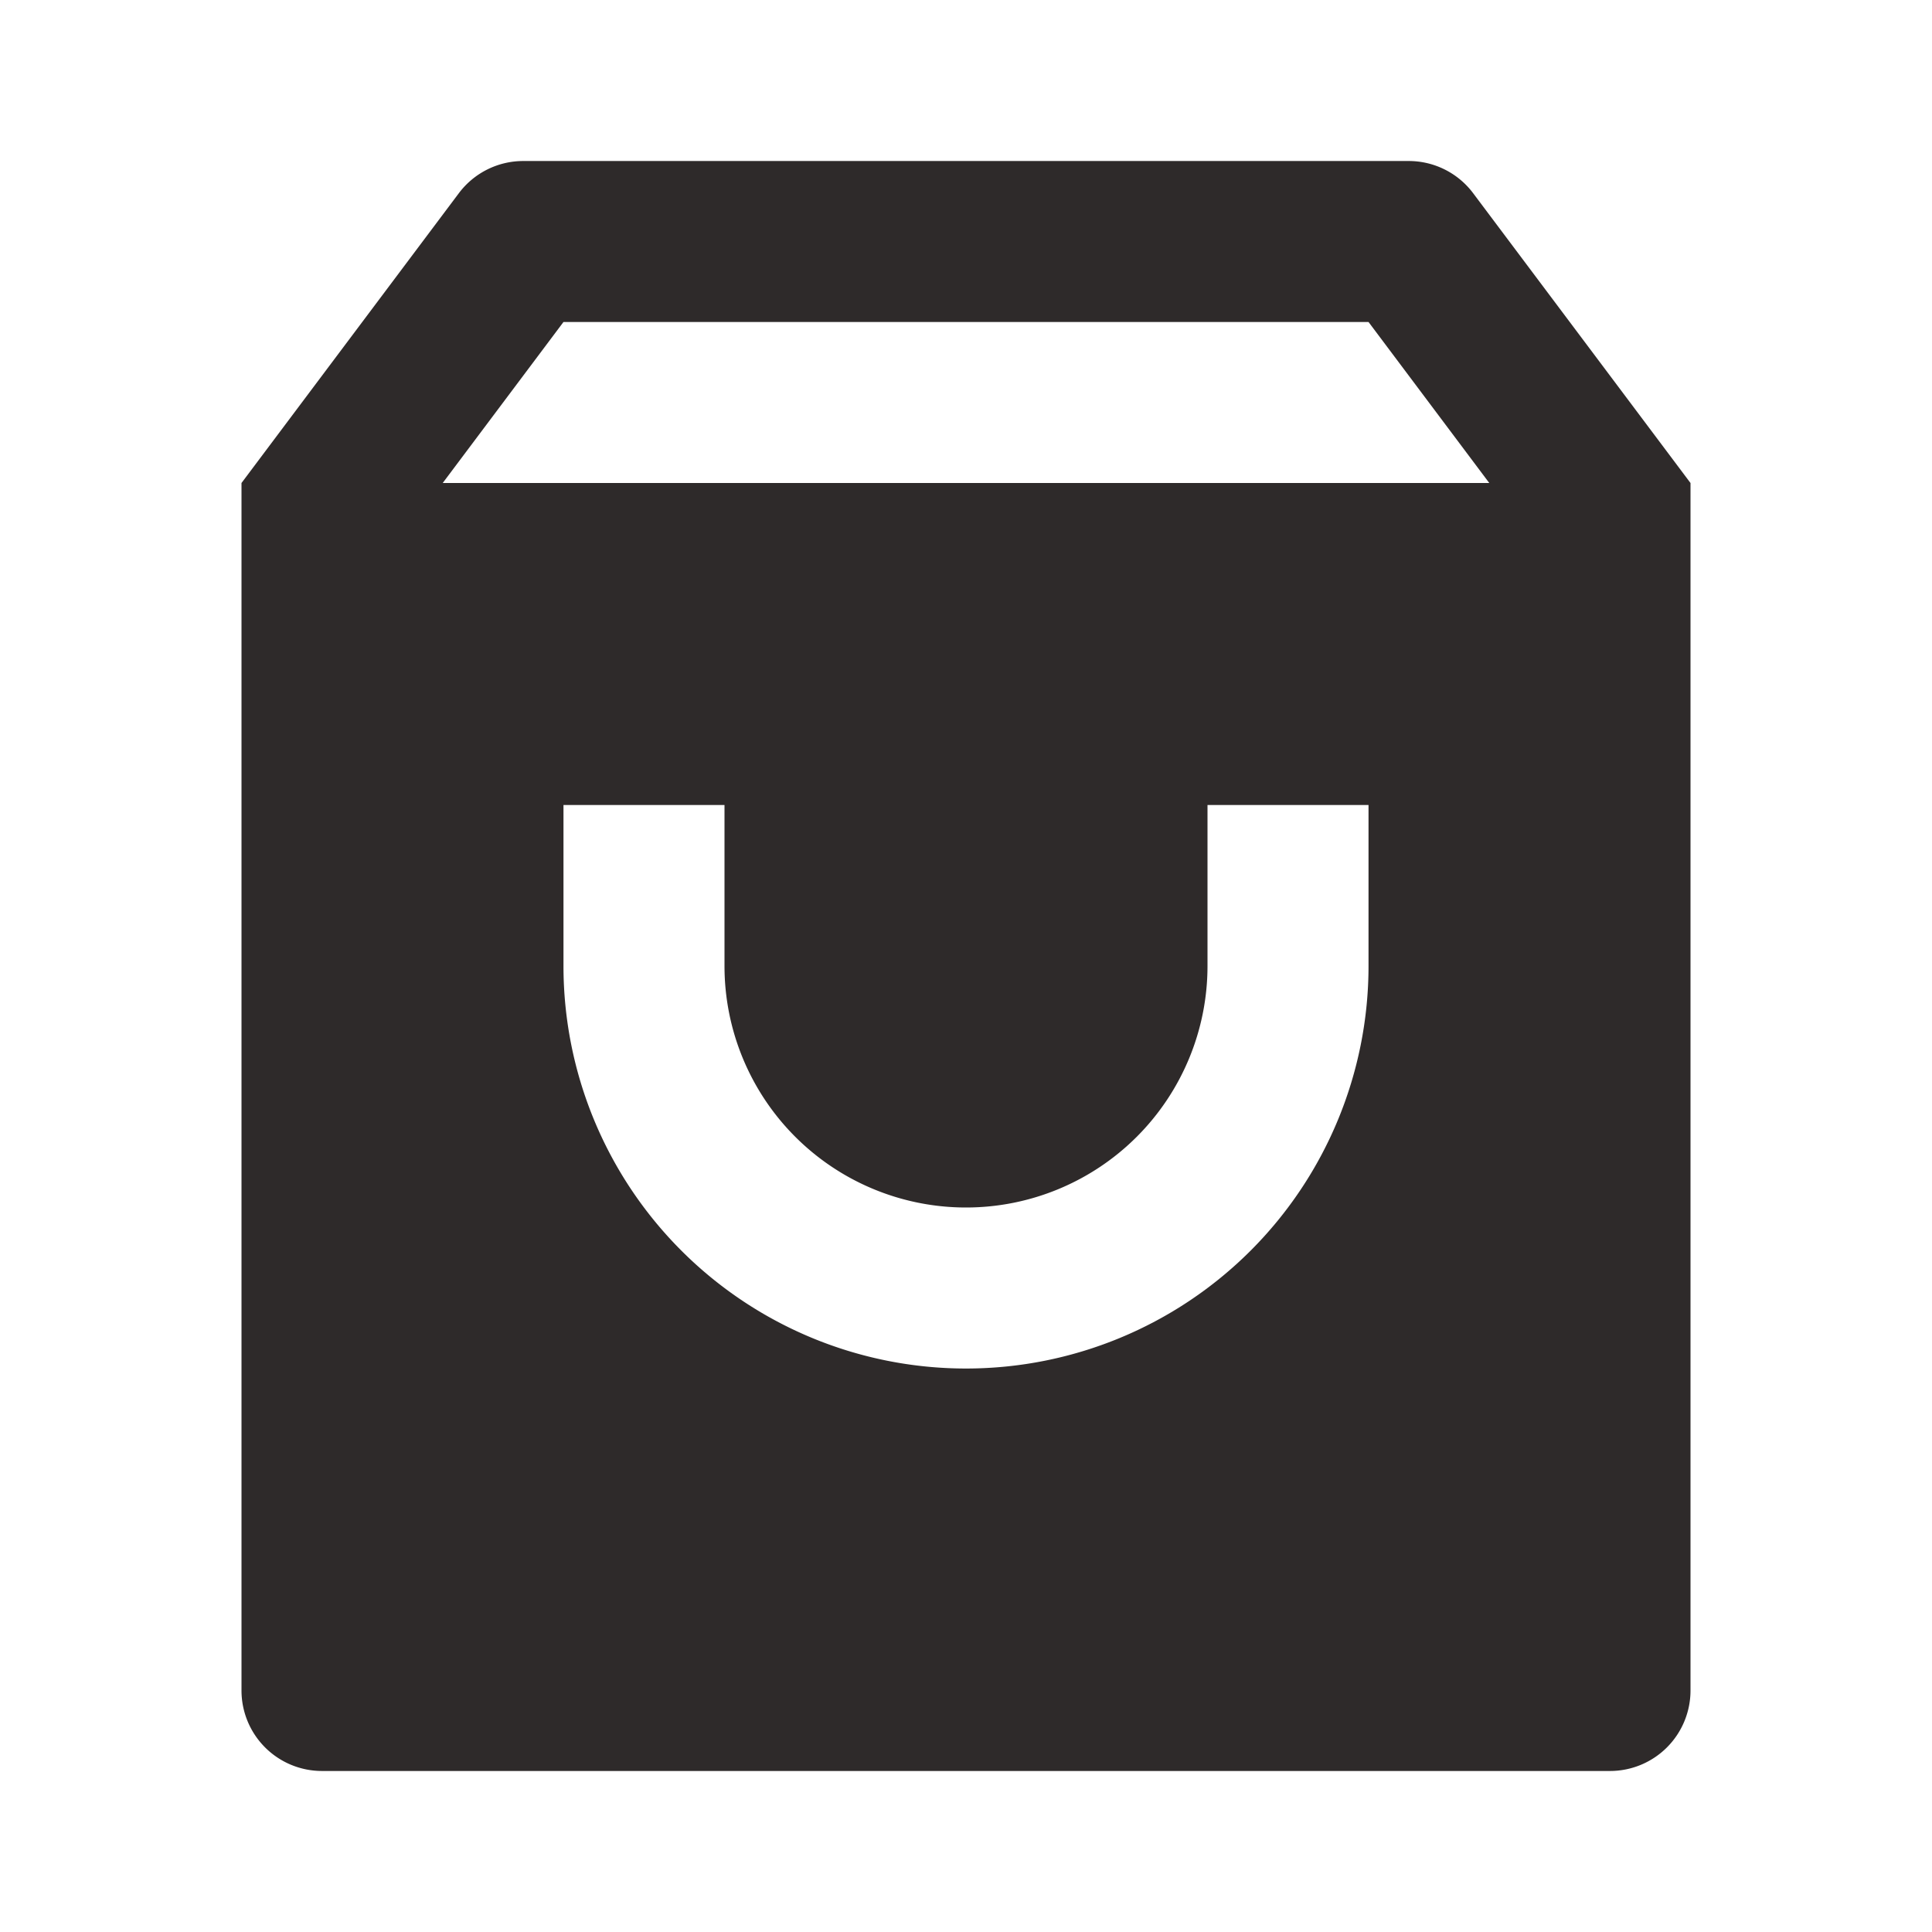 <svg width="32" height="32" fill="none" xmlns="http://www.w3.org/2000/svg"><g clip-path="url(#clip0_4_59)"><path d="M8.667 2.667h14.666A1.333 1.333 0 0124.4 3.2L28 8v20a1.333 1.333 0 01-1.333 1.333H5.333A1.333 1.333 0 014 28V8l3.6-4.8a1.333 1.333 0 011.067-.533zm16 5.333l-2-2.667H9.333L7.333 8h17.334zM12 13.333H9.333V16a6.667 6.667 0 0013.334 0v-2.667H20V16a4 4 0 11-8 0v-2.667z" fill="#2E2A2A"/></g><defs><clipPath id="clip0_4_59"><path fill="#fff" d="M0 0h32v32H0z"/></clipPath></defs></svg>